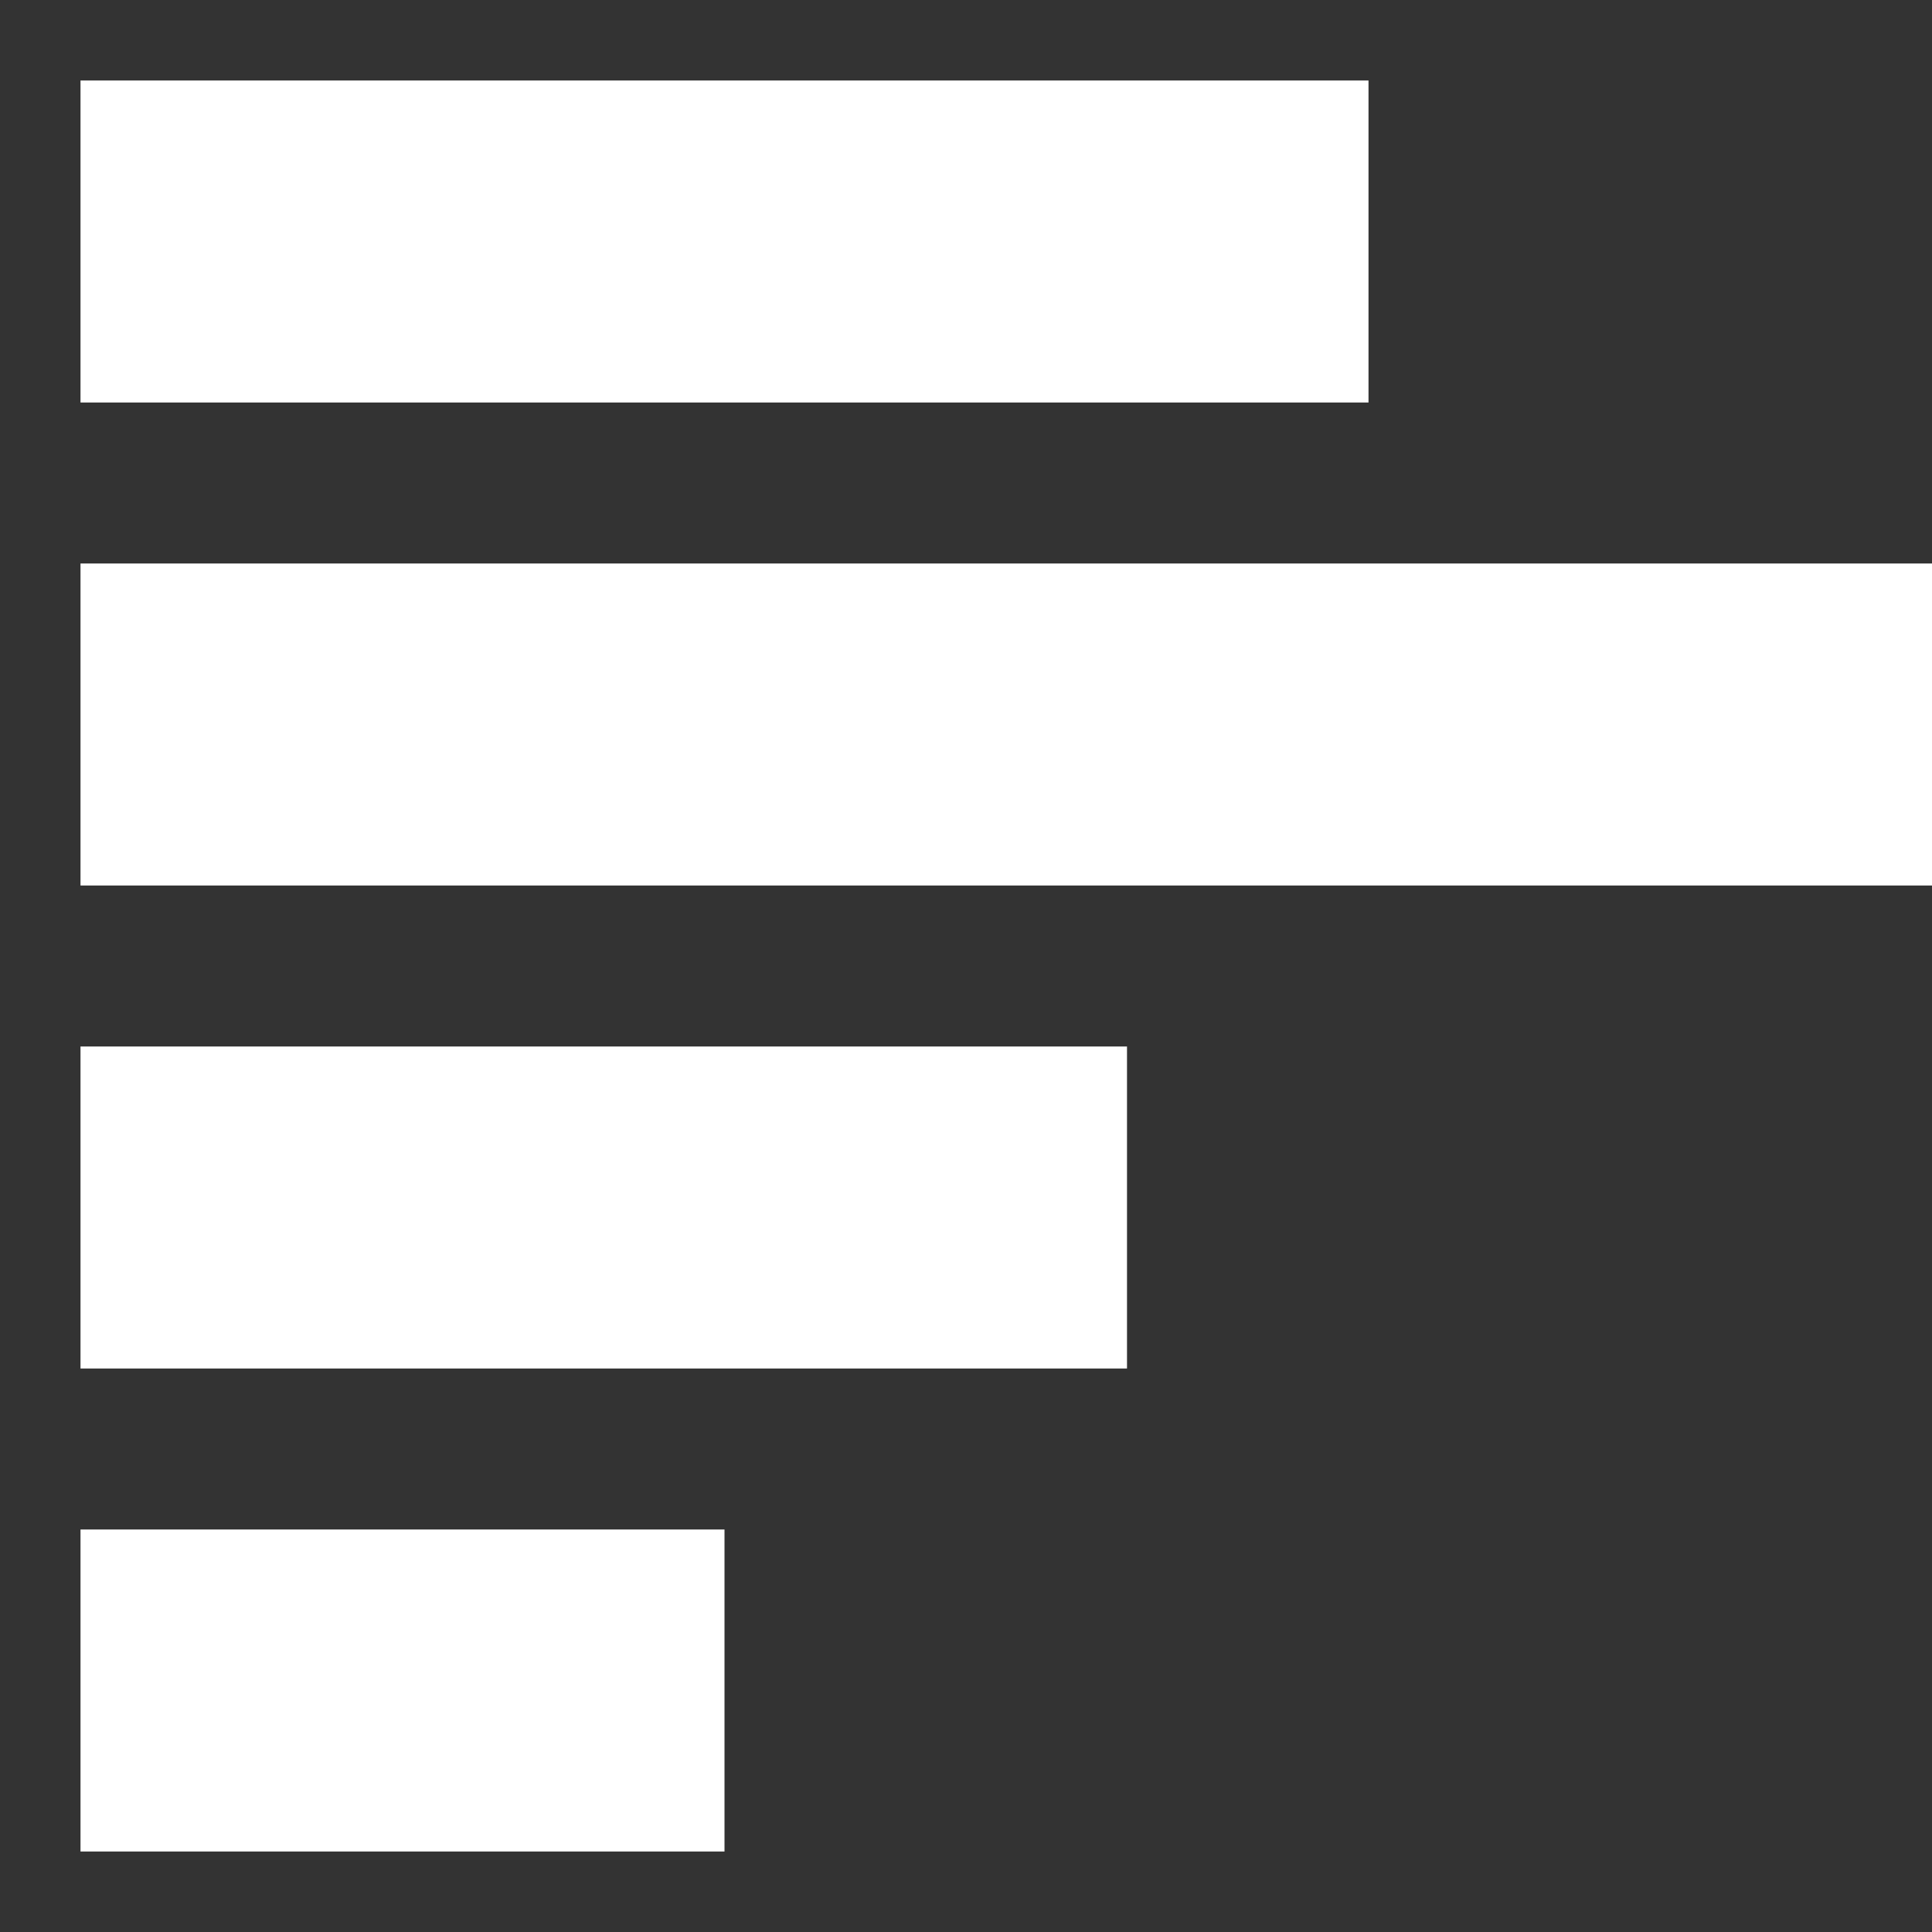<svg xmlns="http://www.w3.org/2000/svg" width="24px" height="24px" fill="#FFFFFF">
  <rect width="100%" height="100%" fill="#333333" stroke="none"/>
  <rect x="1" y="1"  width="16" height="4"/>
  <rect x="1" y="7"  width="23" height="4"/>
  <rect x="1" y="13" width="13" height="4"/>
  <rect x="1" y="19" width="8" height="4"/>
</svg>
